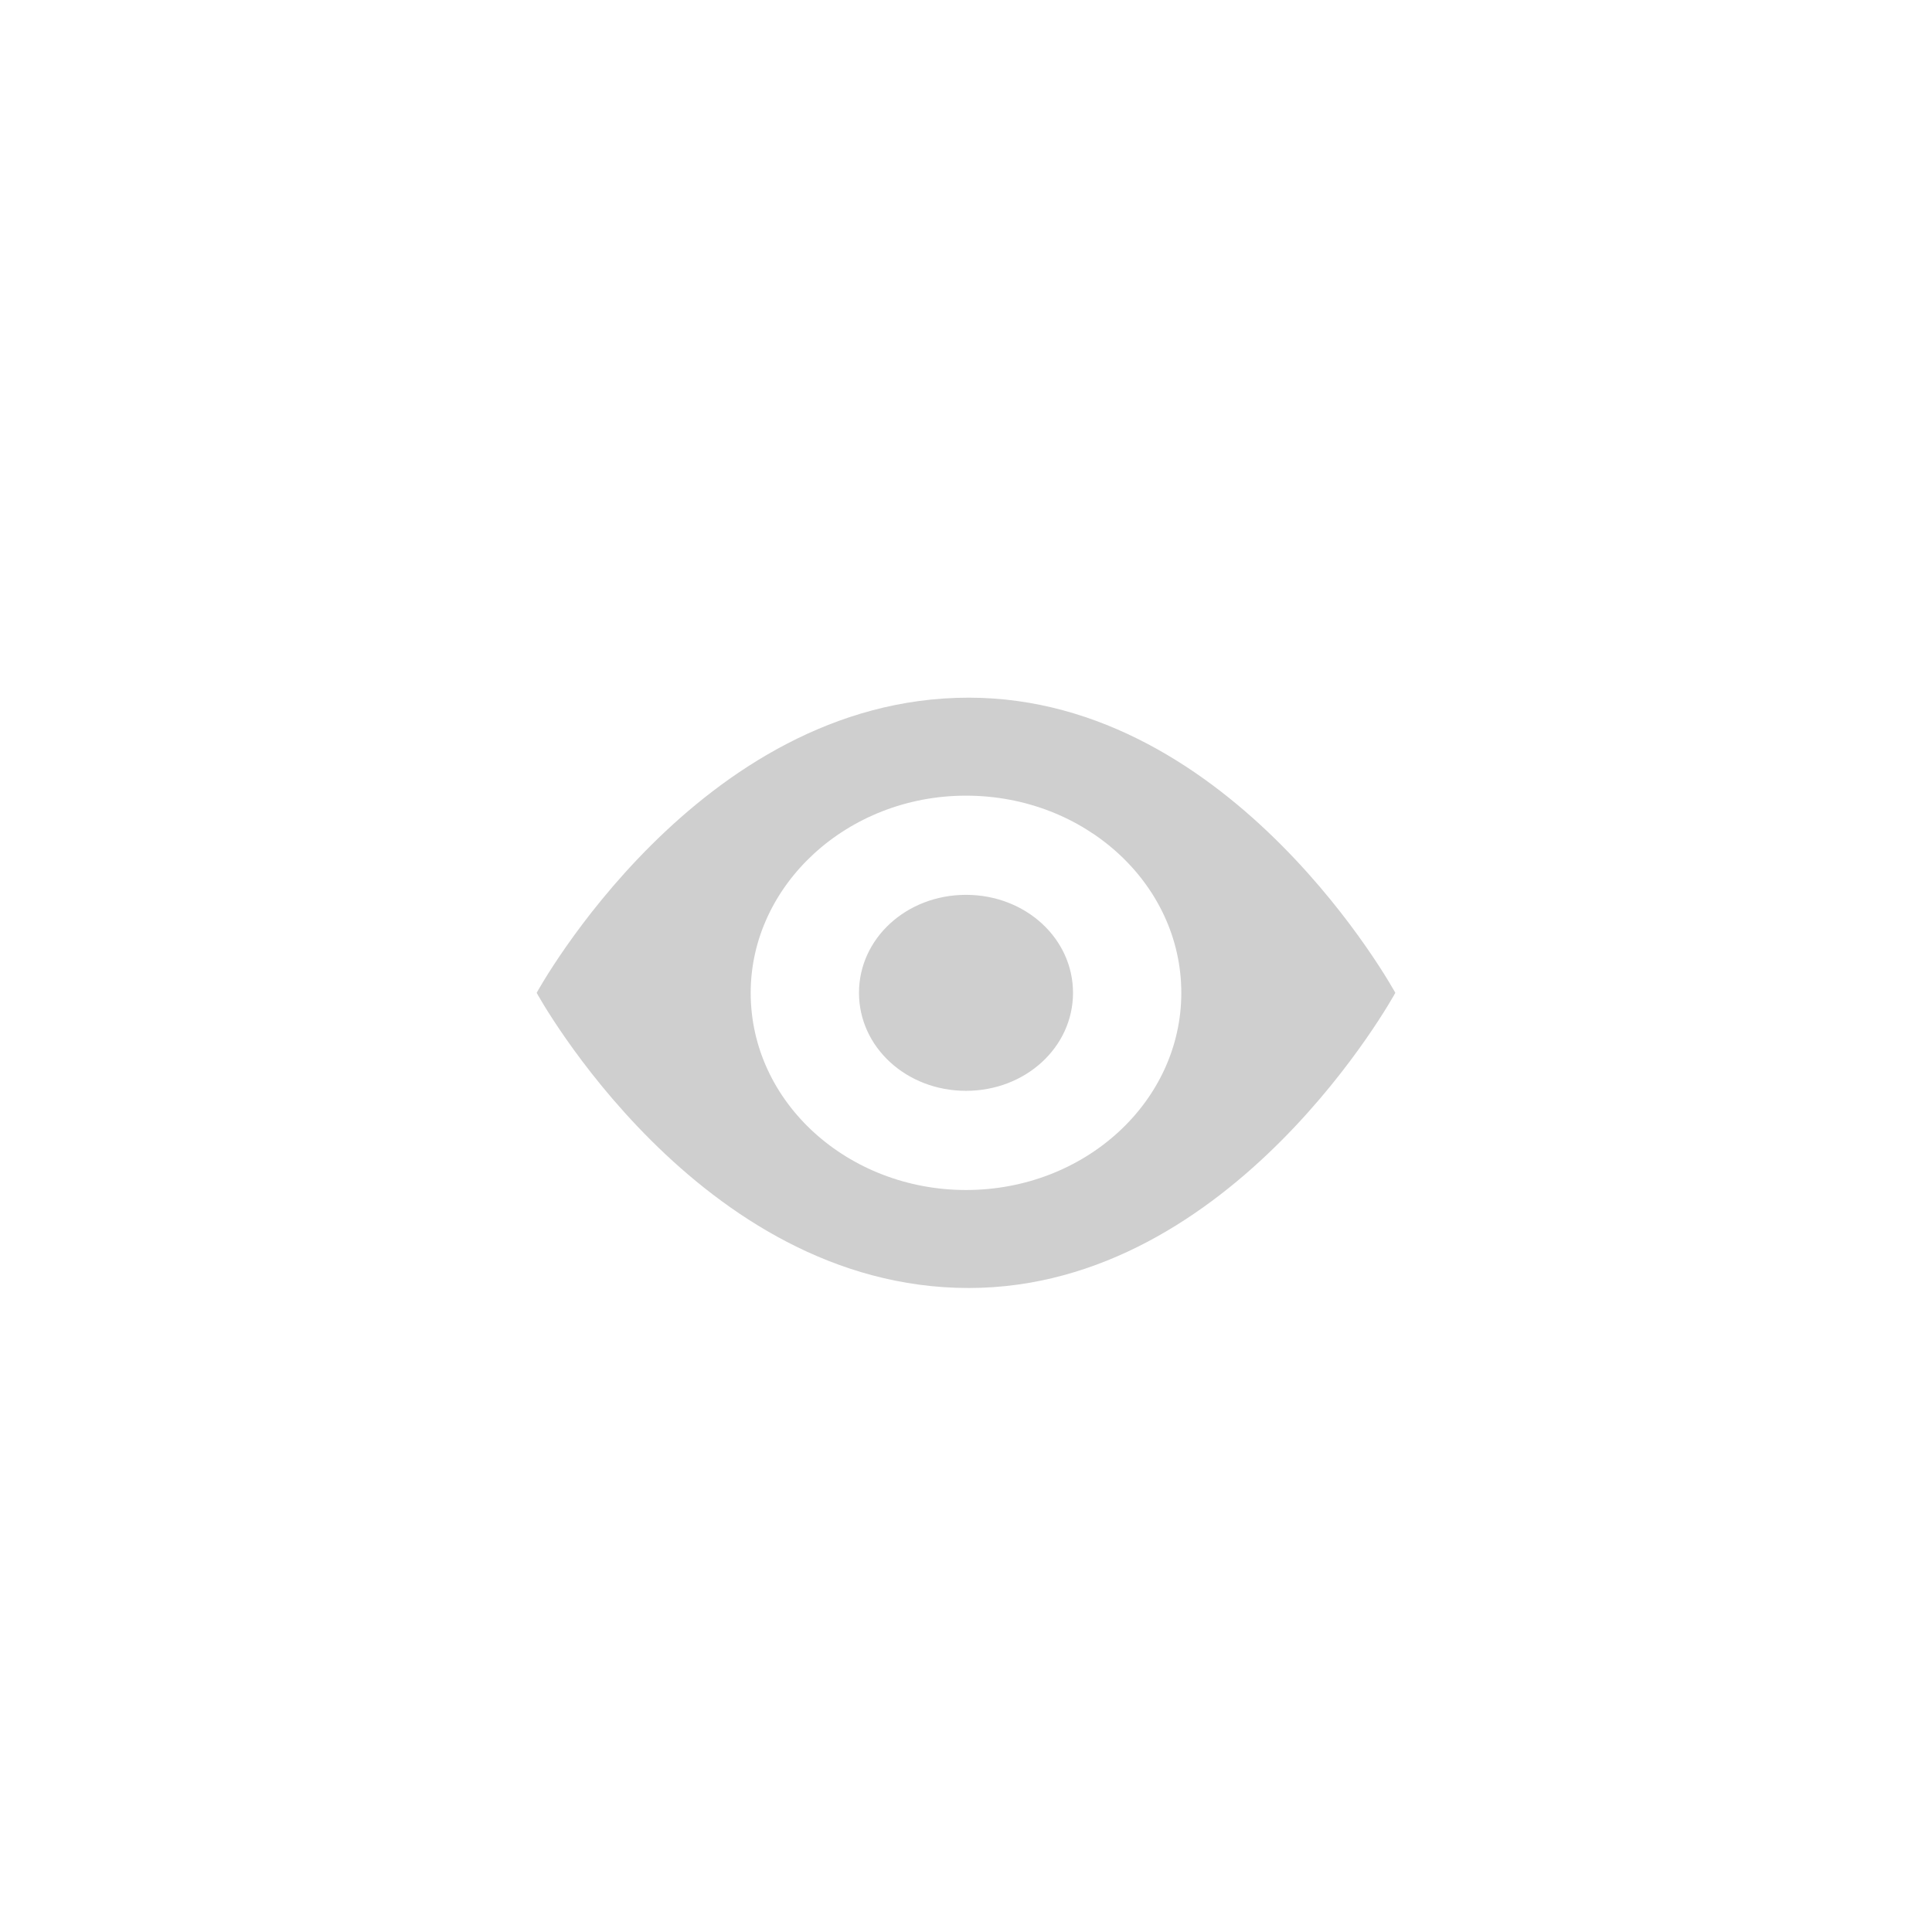 <svg xmlns="http://www.w3.org/2000/svg" width="36" height="36" viewBox="0 0 36 36">
    <path fill="#CFCFCF" fill-rule="evenodd" d="M19.994 18.5c0 1.014-.886 1.826-1.994 1.826s-1.994-.812-1.994-1.826.886-1.826 1.994-1.826 1.994.812 1.994 1.826M18 22.174c-2.19 0-4.012-1.623-4.012-3.674 0-2.006 1.797-3.674 4.012-3.674s4.012 1.645 4.012 3.674-1.797 3.674-4.012 3.674M18.05 13C13.002 13 10 18.5 10 18.5s3.003 5.5 8.05 5.5c4.947 0 7.95-5.5 7.95-5.5S22.997 13 18.05 13"/>
</svg>
